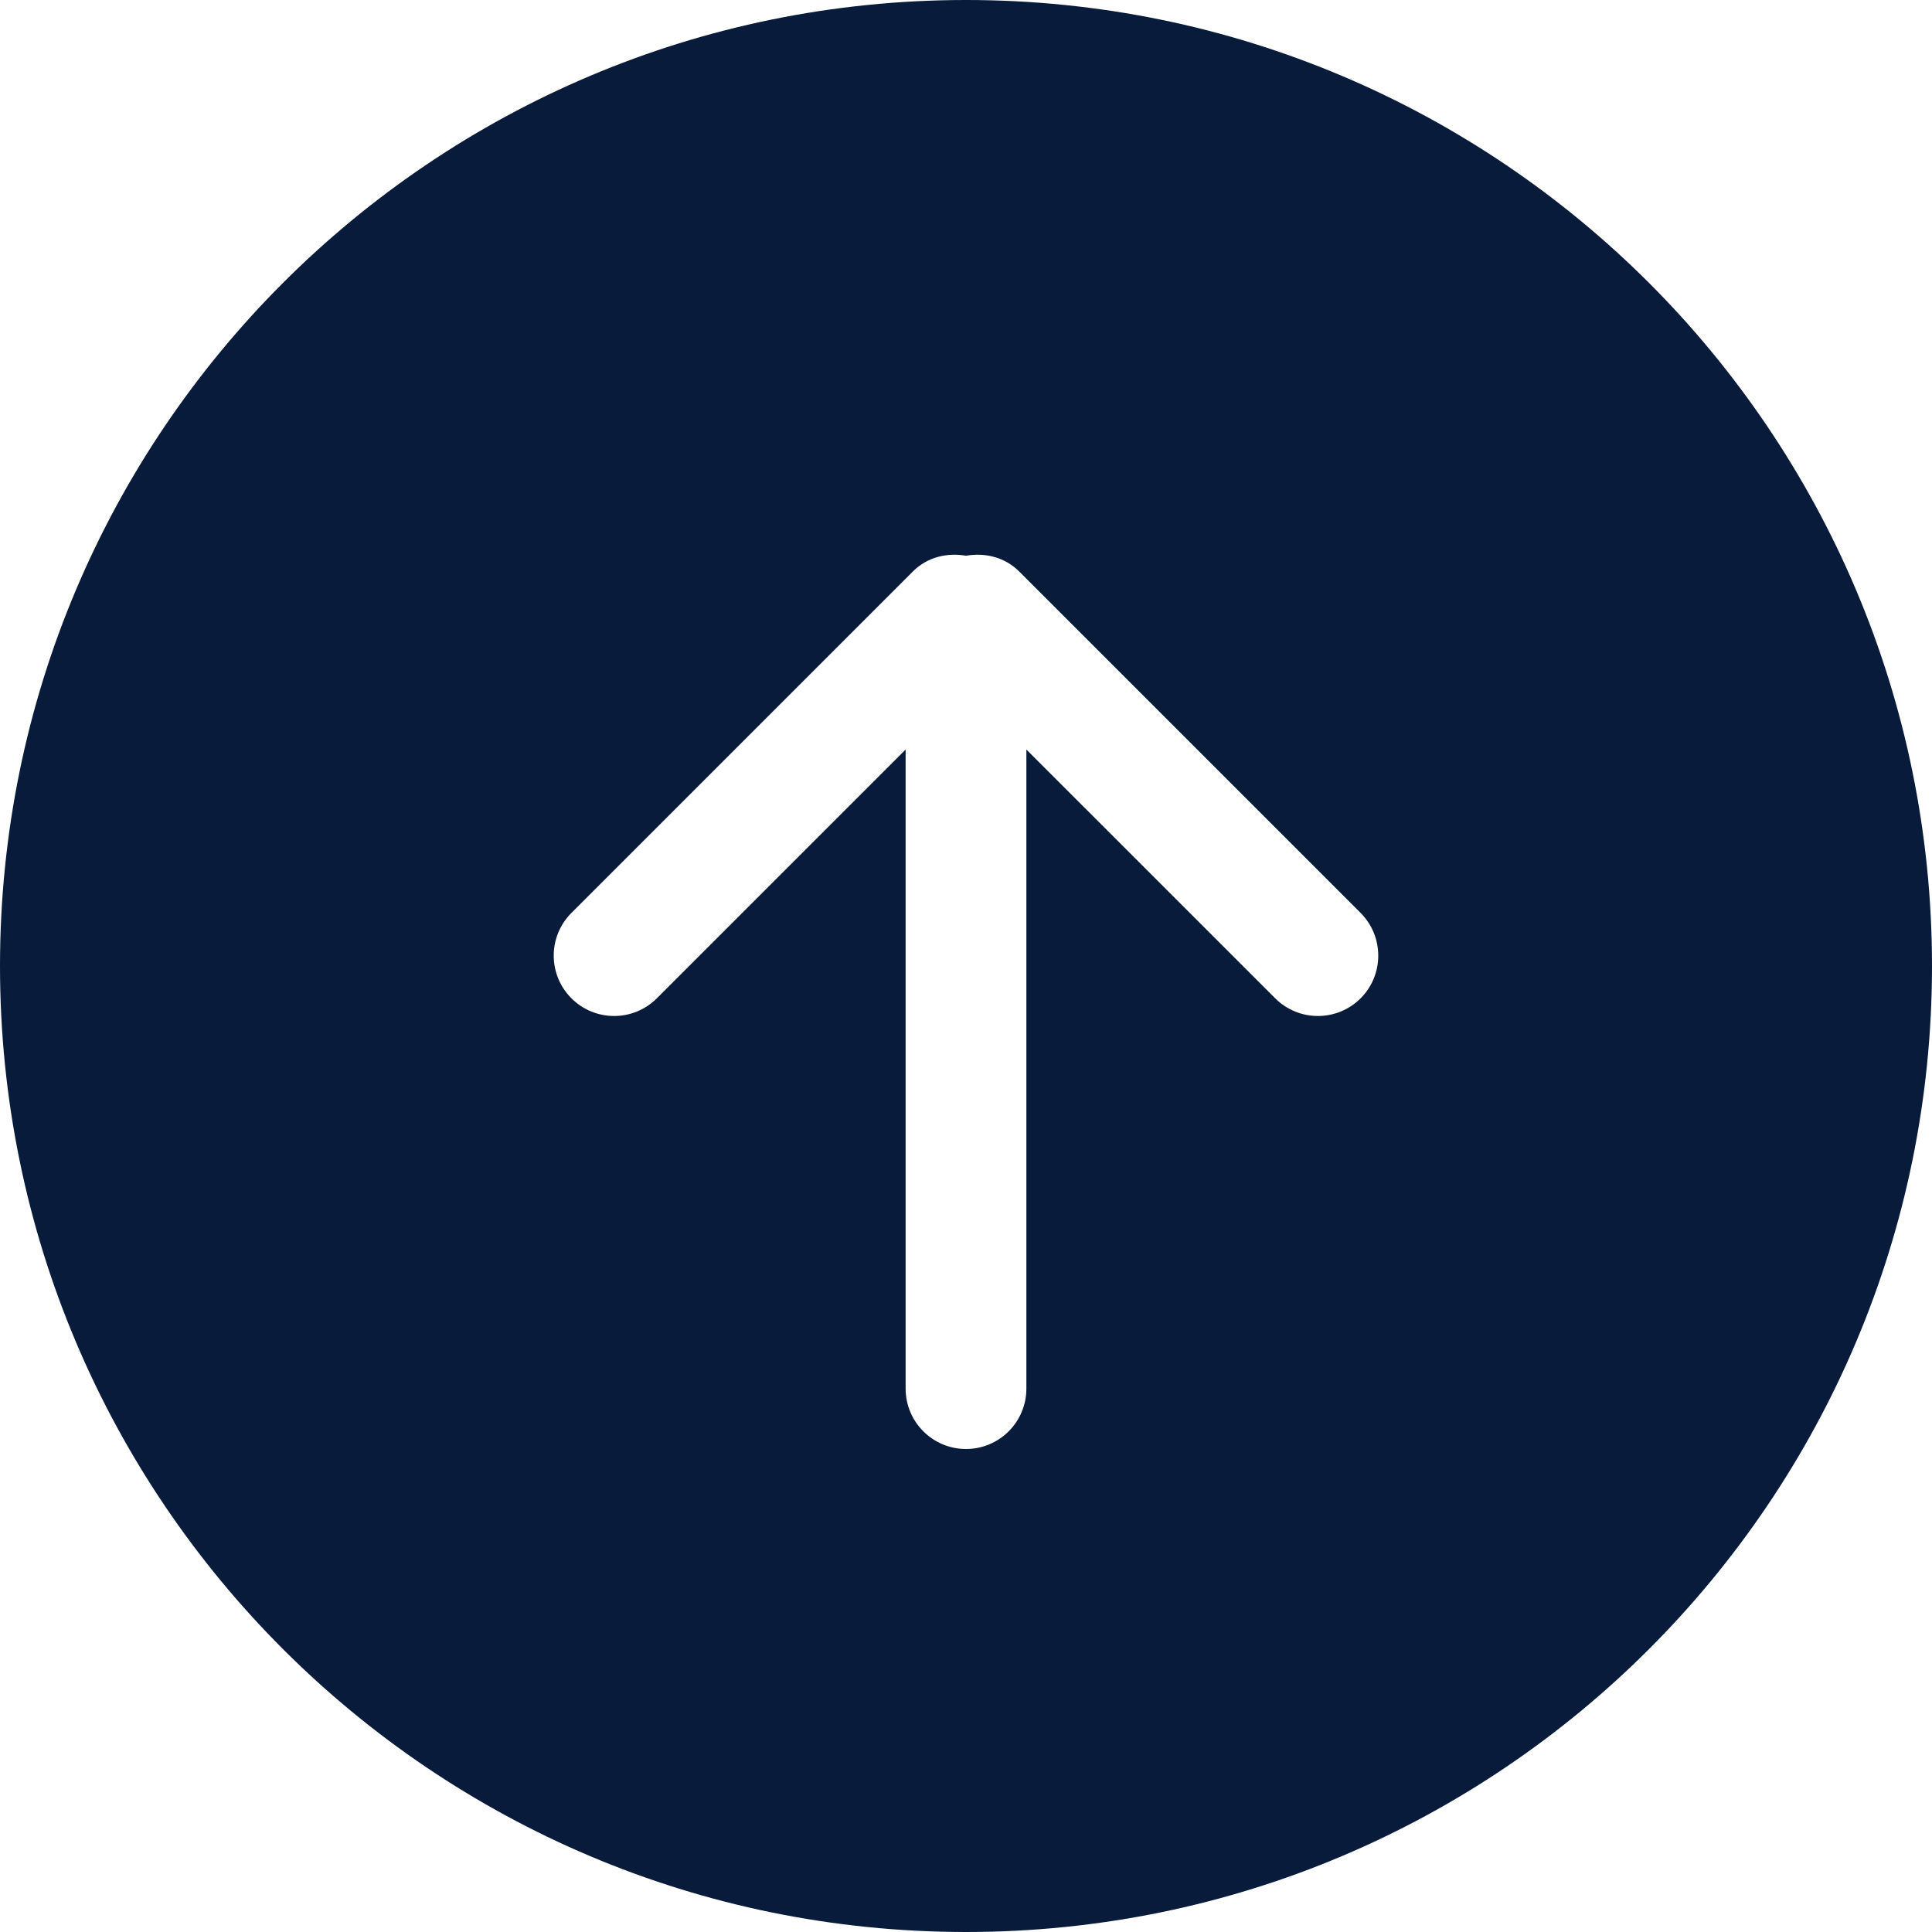 <svg width="40" height="40" viewBox="0 0 40 40" fill="none" xmlns="http://www.w3.org/2000/svg">
<path d="M20 0C8.955 0 0 8.954 0 20C0 31.046 8.955 40 20 40C31.046 40 40 31.045 40 20C40 8.955 31.046 0 20 0ZM28.17 20.669C27.681 21.157 26.89 21.157 26.402 20.669L21.25 15.518V28.75C21.25 29.44 20.69 30 20 30C19.31 30 18.75 29.44 18.75 28.75V15.518L13.599 20.669C13.11 21.157 12.319 21.157 11.831 20.669C11.342 20.18 11.342 19.389 11.831 18.901L18.902 11.83C19.201 11.531 19.613 11.438 20 11.506C20.387 11.438 20.799 11.531 21.099 11.83L28.17 18.901C28.657 19.39 28.657 20.181 28.17 20.669Z" fill="#091B3B"/>
</svg>
